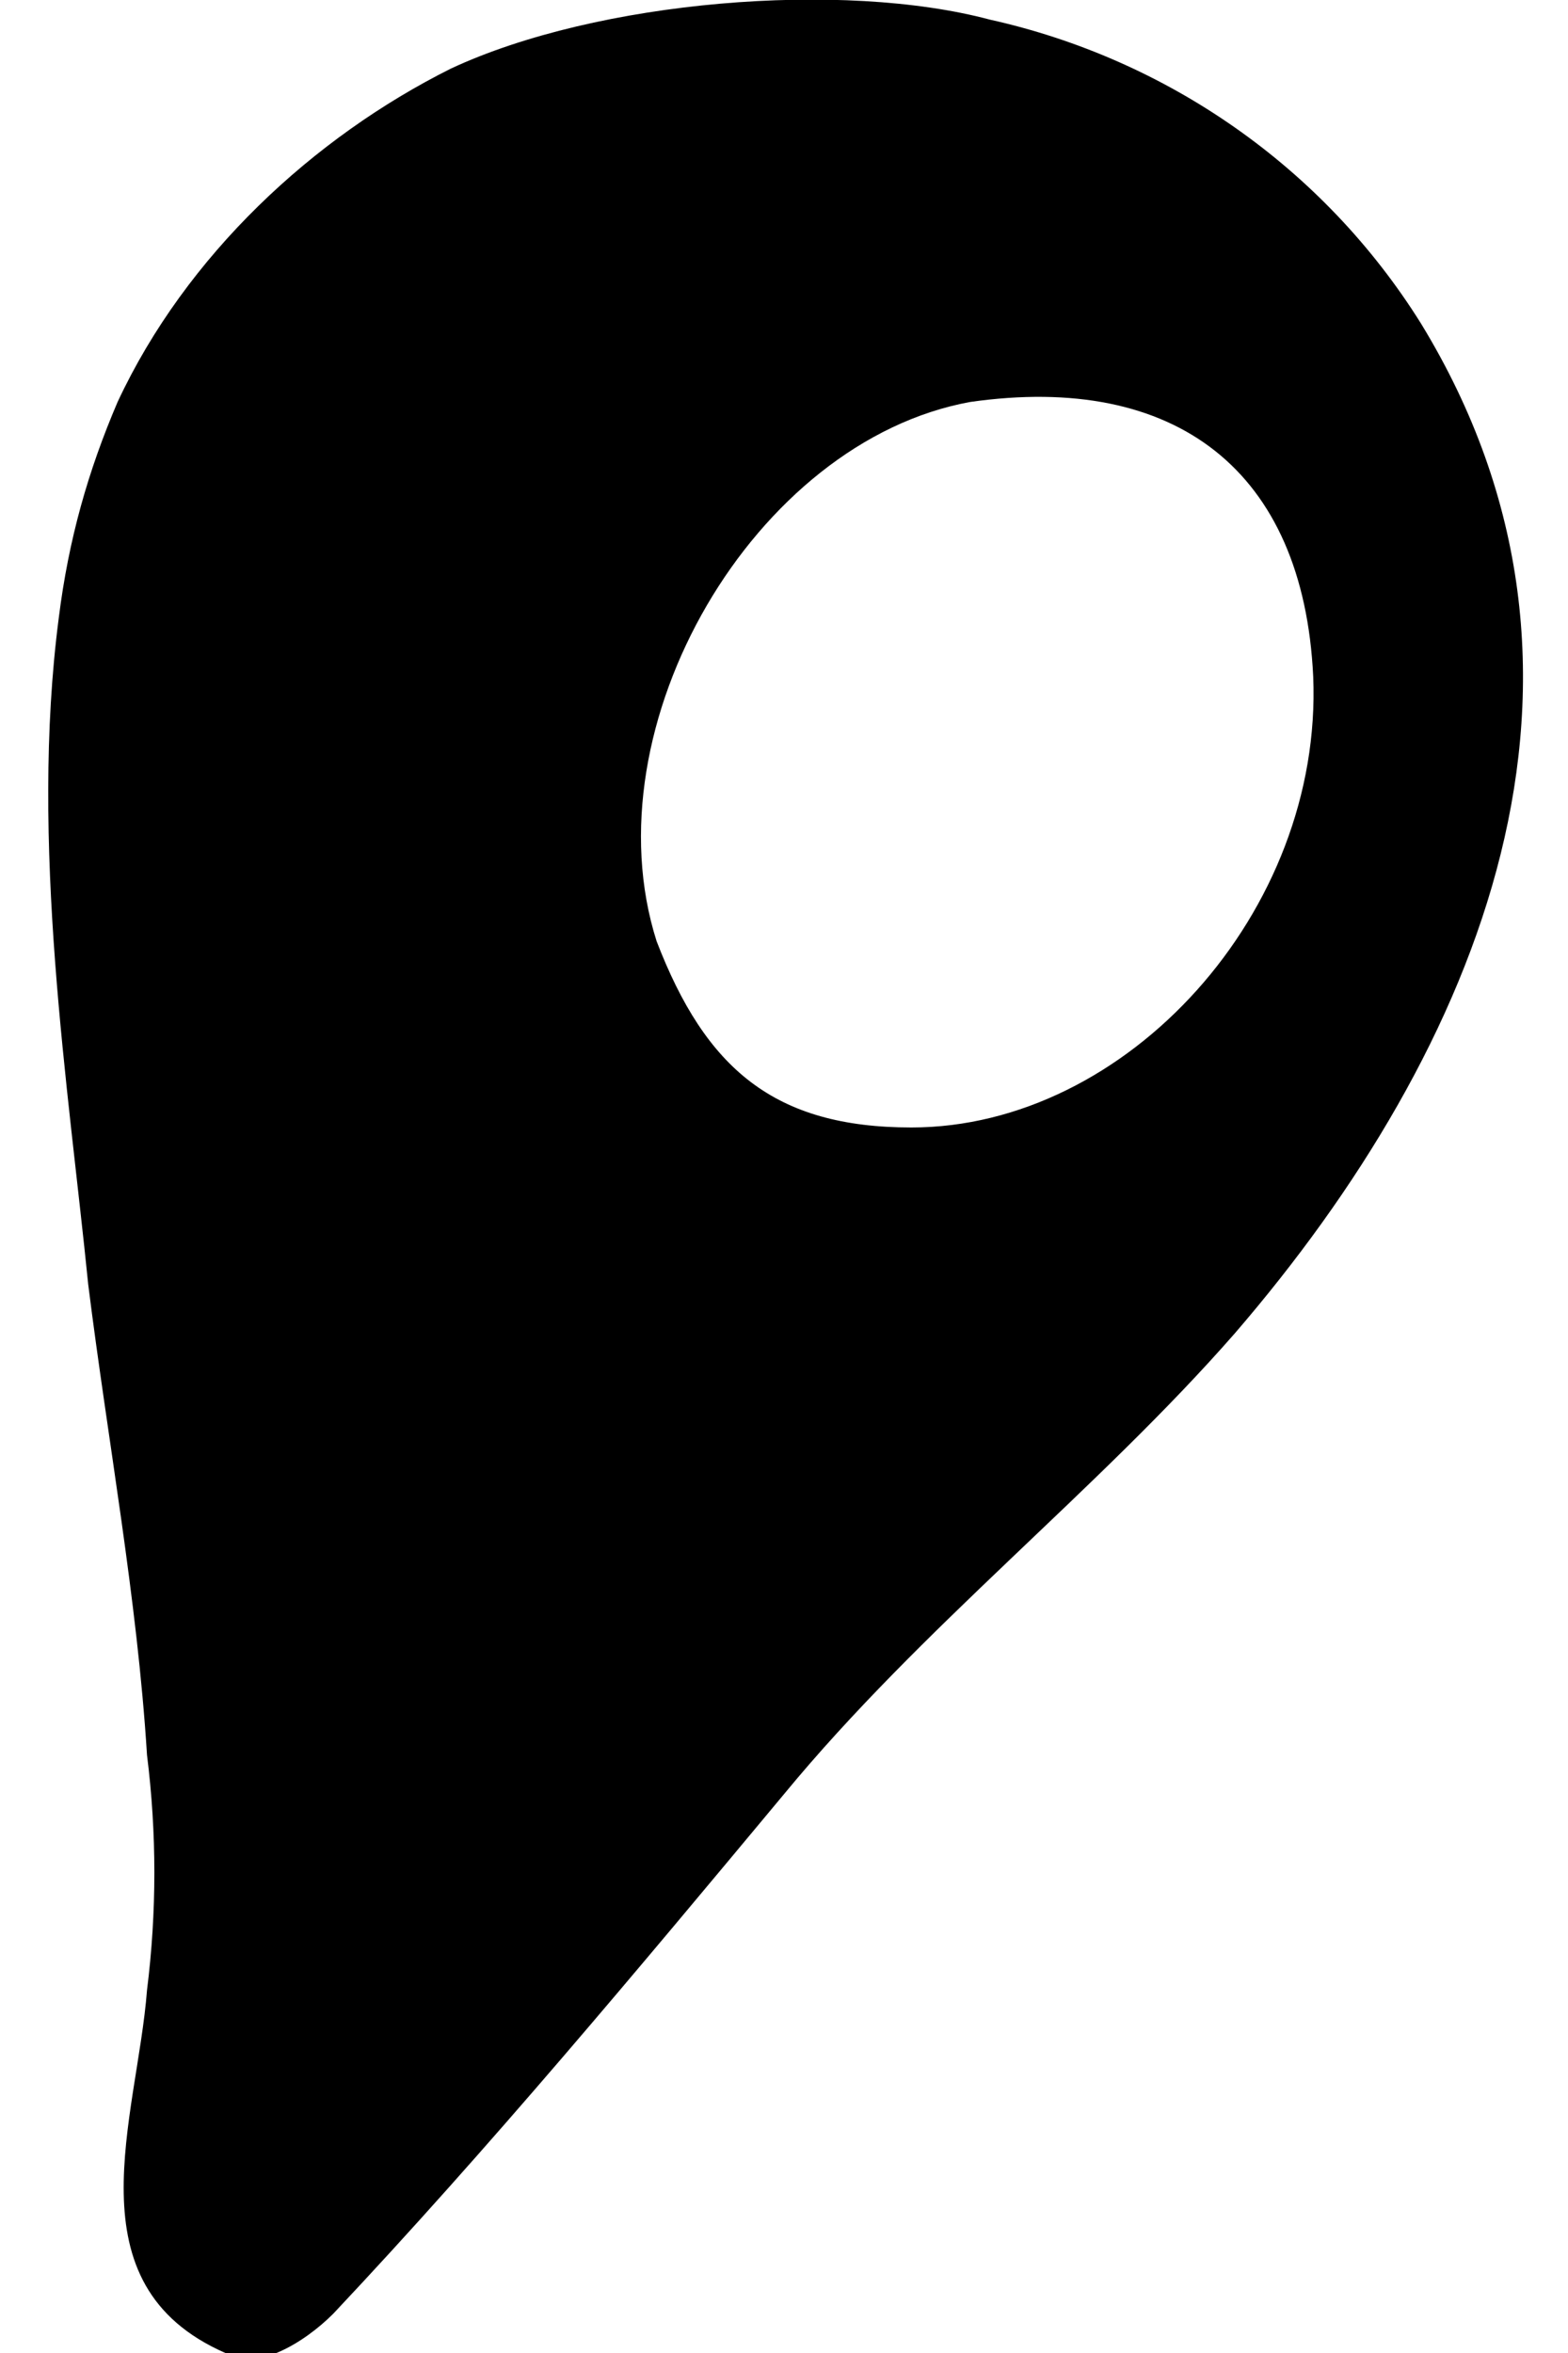 <svg xmlns="http://www.w3.org/2000/svg" width="16" height="24"><path fill-rule="evenodd" clip-rule="evenodd" d="M.6 6.3c.1-.8.3-1.5.6-2.2.7-1.5 2-2.7 3.4-3.4 1.5-.7 4-.9 5.5-.5 1.8.4 3.4 1.5 4.4 3.1 2.2 3.6.6 7.4-1.9 10.3-1.4 1.6-3.2 3-4.6 4.7-1.5 1.8-3 3.6-4.6 5.3-.3.3-.8.6-1.1.4-1.6-.7-.9-2.4-.8-3.7.1-.8.1-1.6 0-2.4-.1-1.6-.4-3.2-.6-4.8-.2-2-.6-4.5-.3-6.8zm8.7 5.2c2.2 0 4.2-2.2 4.1-4.6-.1-2.1-1.4-3.1-3.5-2.8-2.2.4-3.9 3.3-3.2 5.5.5 1.3 1.2 1.9 2.6 1.9z"/></svg>